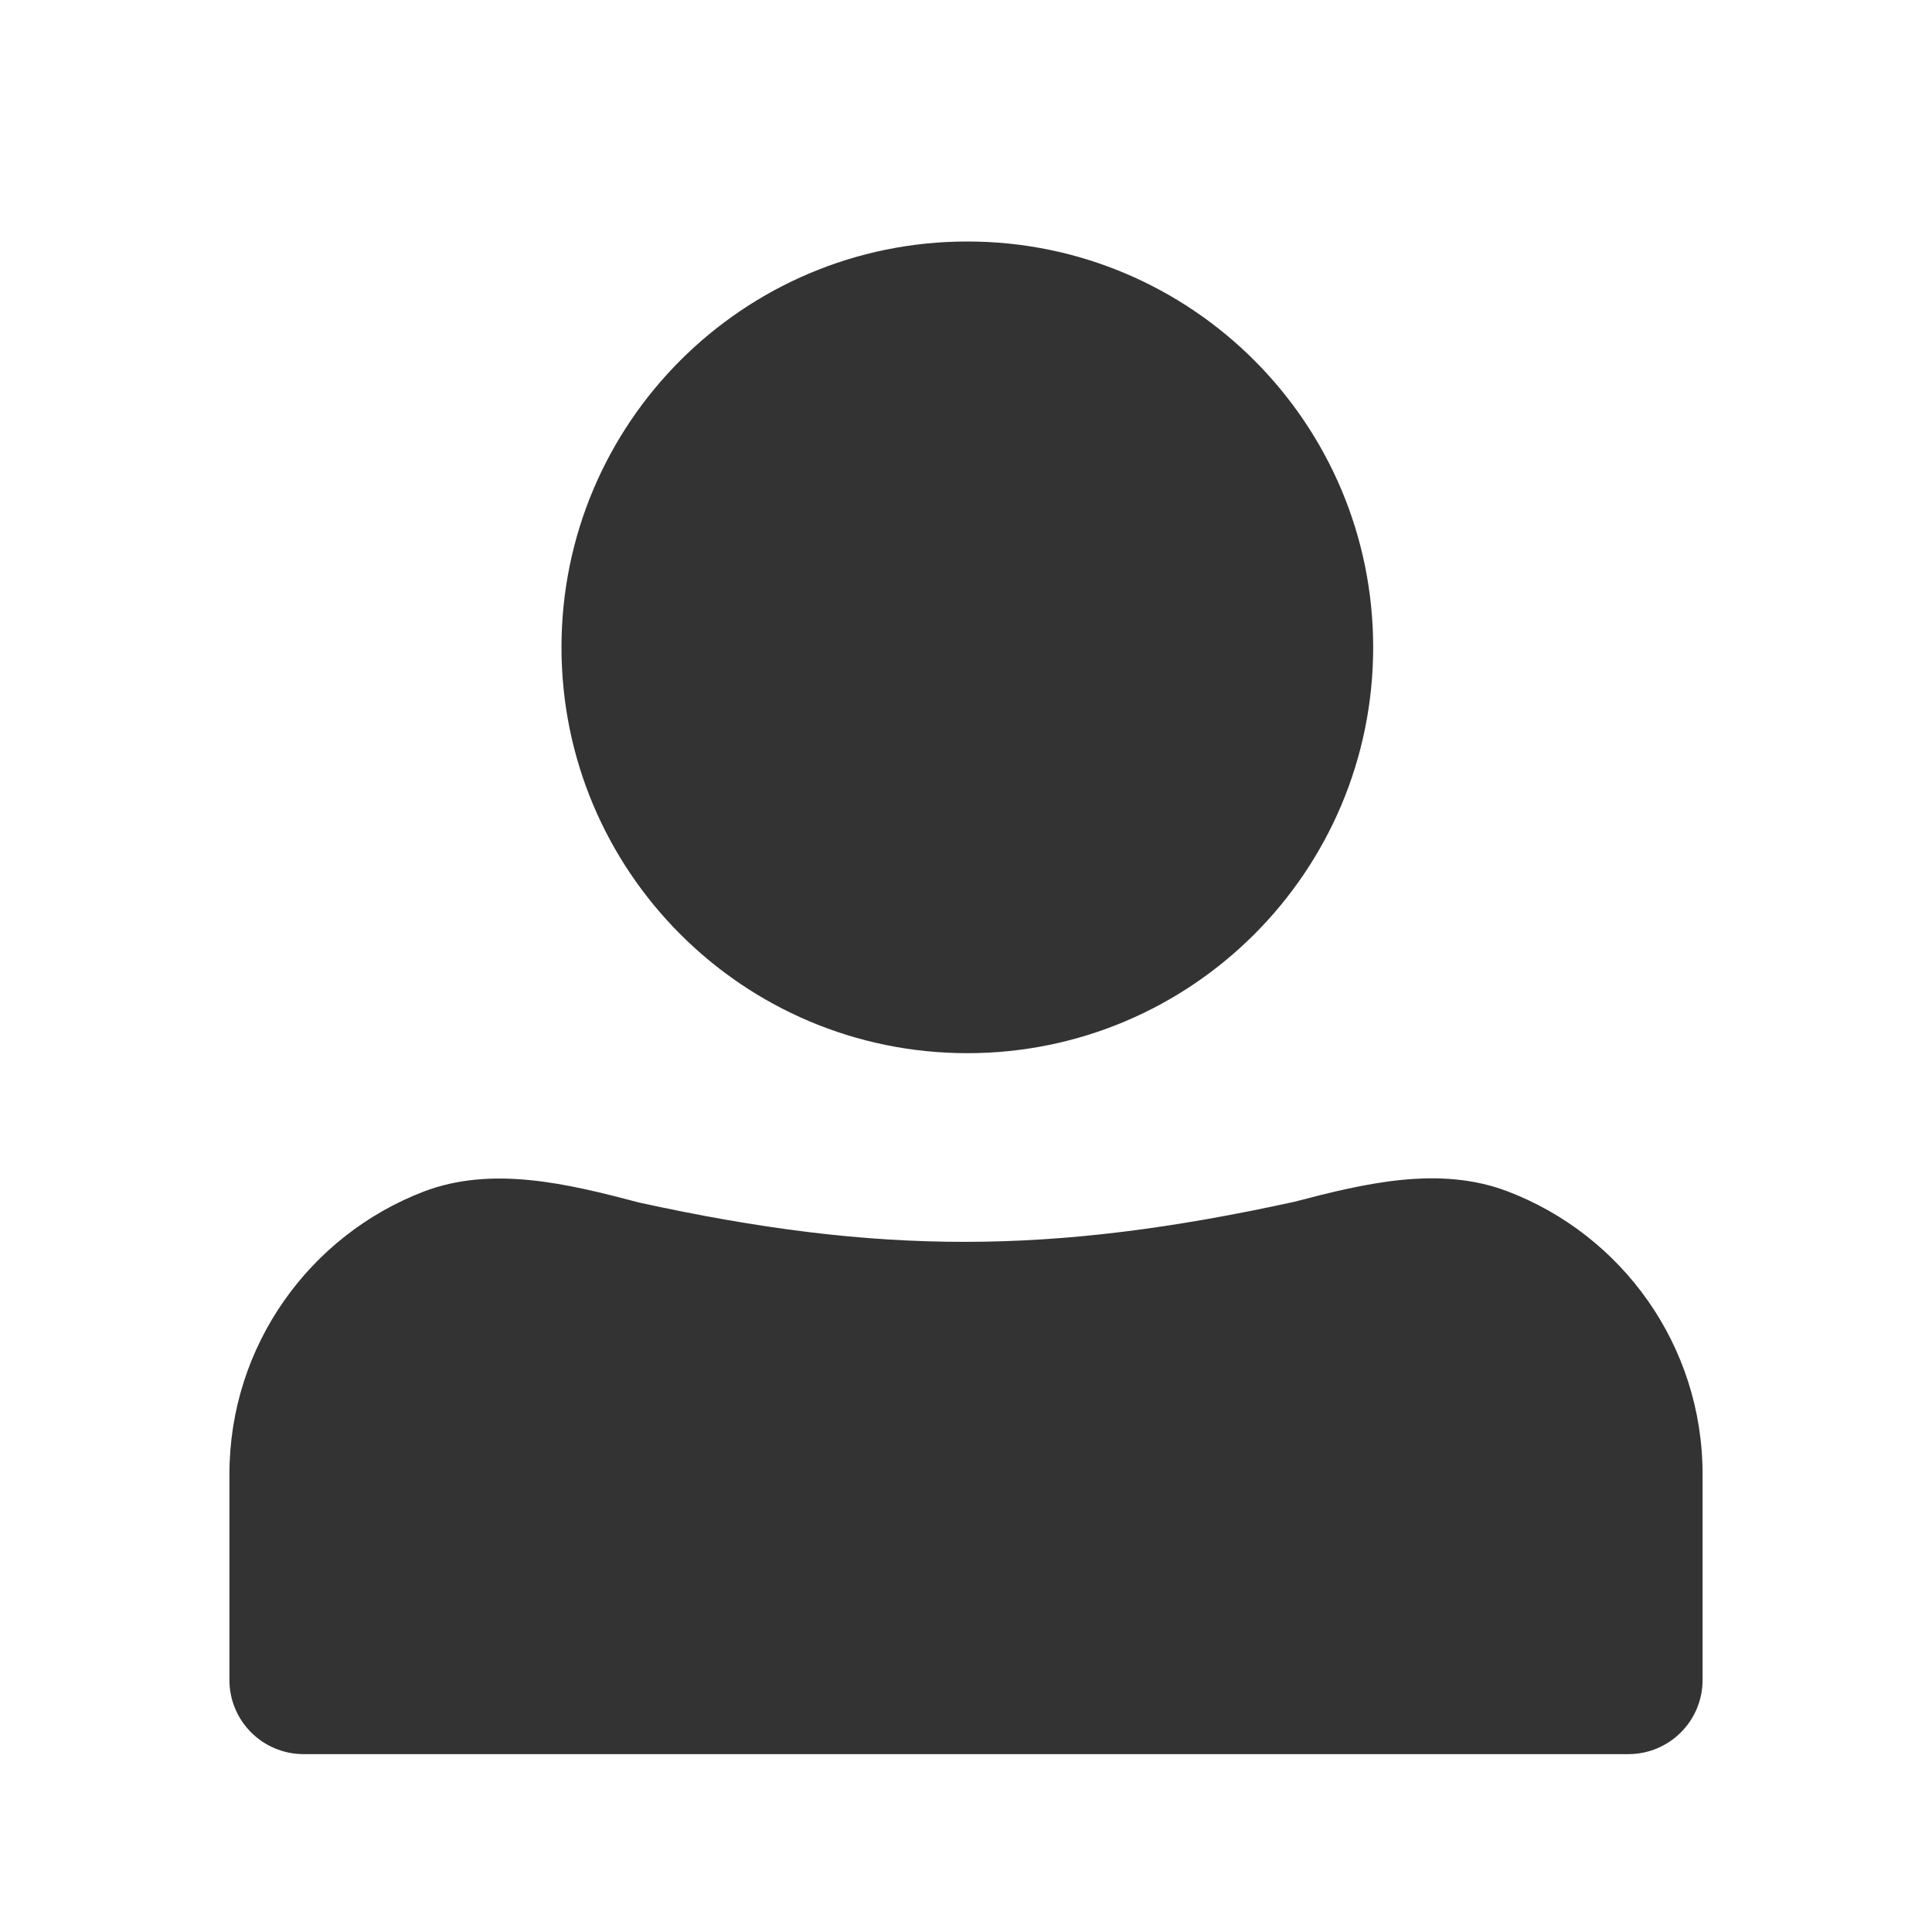 <svg width="16" height="16" viewBox="0 0 16 16" fill="none" xmlns="http://www.w3.org/2000/svg">
<path d="M8.011 2C6.155 2 4.65 3.505 4.65 5.361C4.65 7.217 6.155 8.722 8.011 8.722C9.867 8.722 11.372 7.217 11.372 5.361C11.372 3.505 9.867 2 8.011 2Z" fill="#333333"/>
<path d="M5.293 9.959C4.702 9.803 4.075 9.65 3.504 9.87C2.566 10.232 1.9 11.143 1.9 12.209V13.913C1.9 14.252 2.175 14.527 2.515 14.527H13.485C13.825 14.527 14.1 14.252 14.1 13.913V12.209C14.1 11.139 13.429 10.225 12.484 9.866C11.92 9.651 11.301 9.8 10.718 9.953C8.7 10.394 7.281 10.394 5.293 9.959Z" fill="#333333"/>
</svg>
